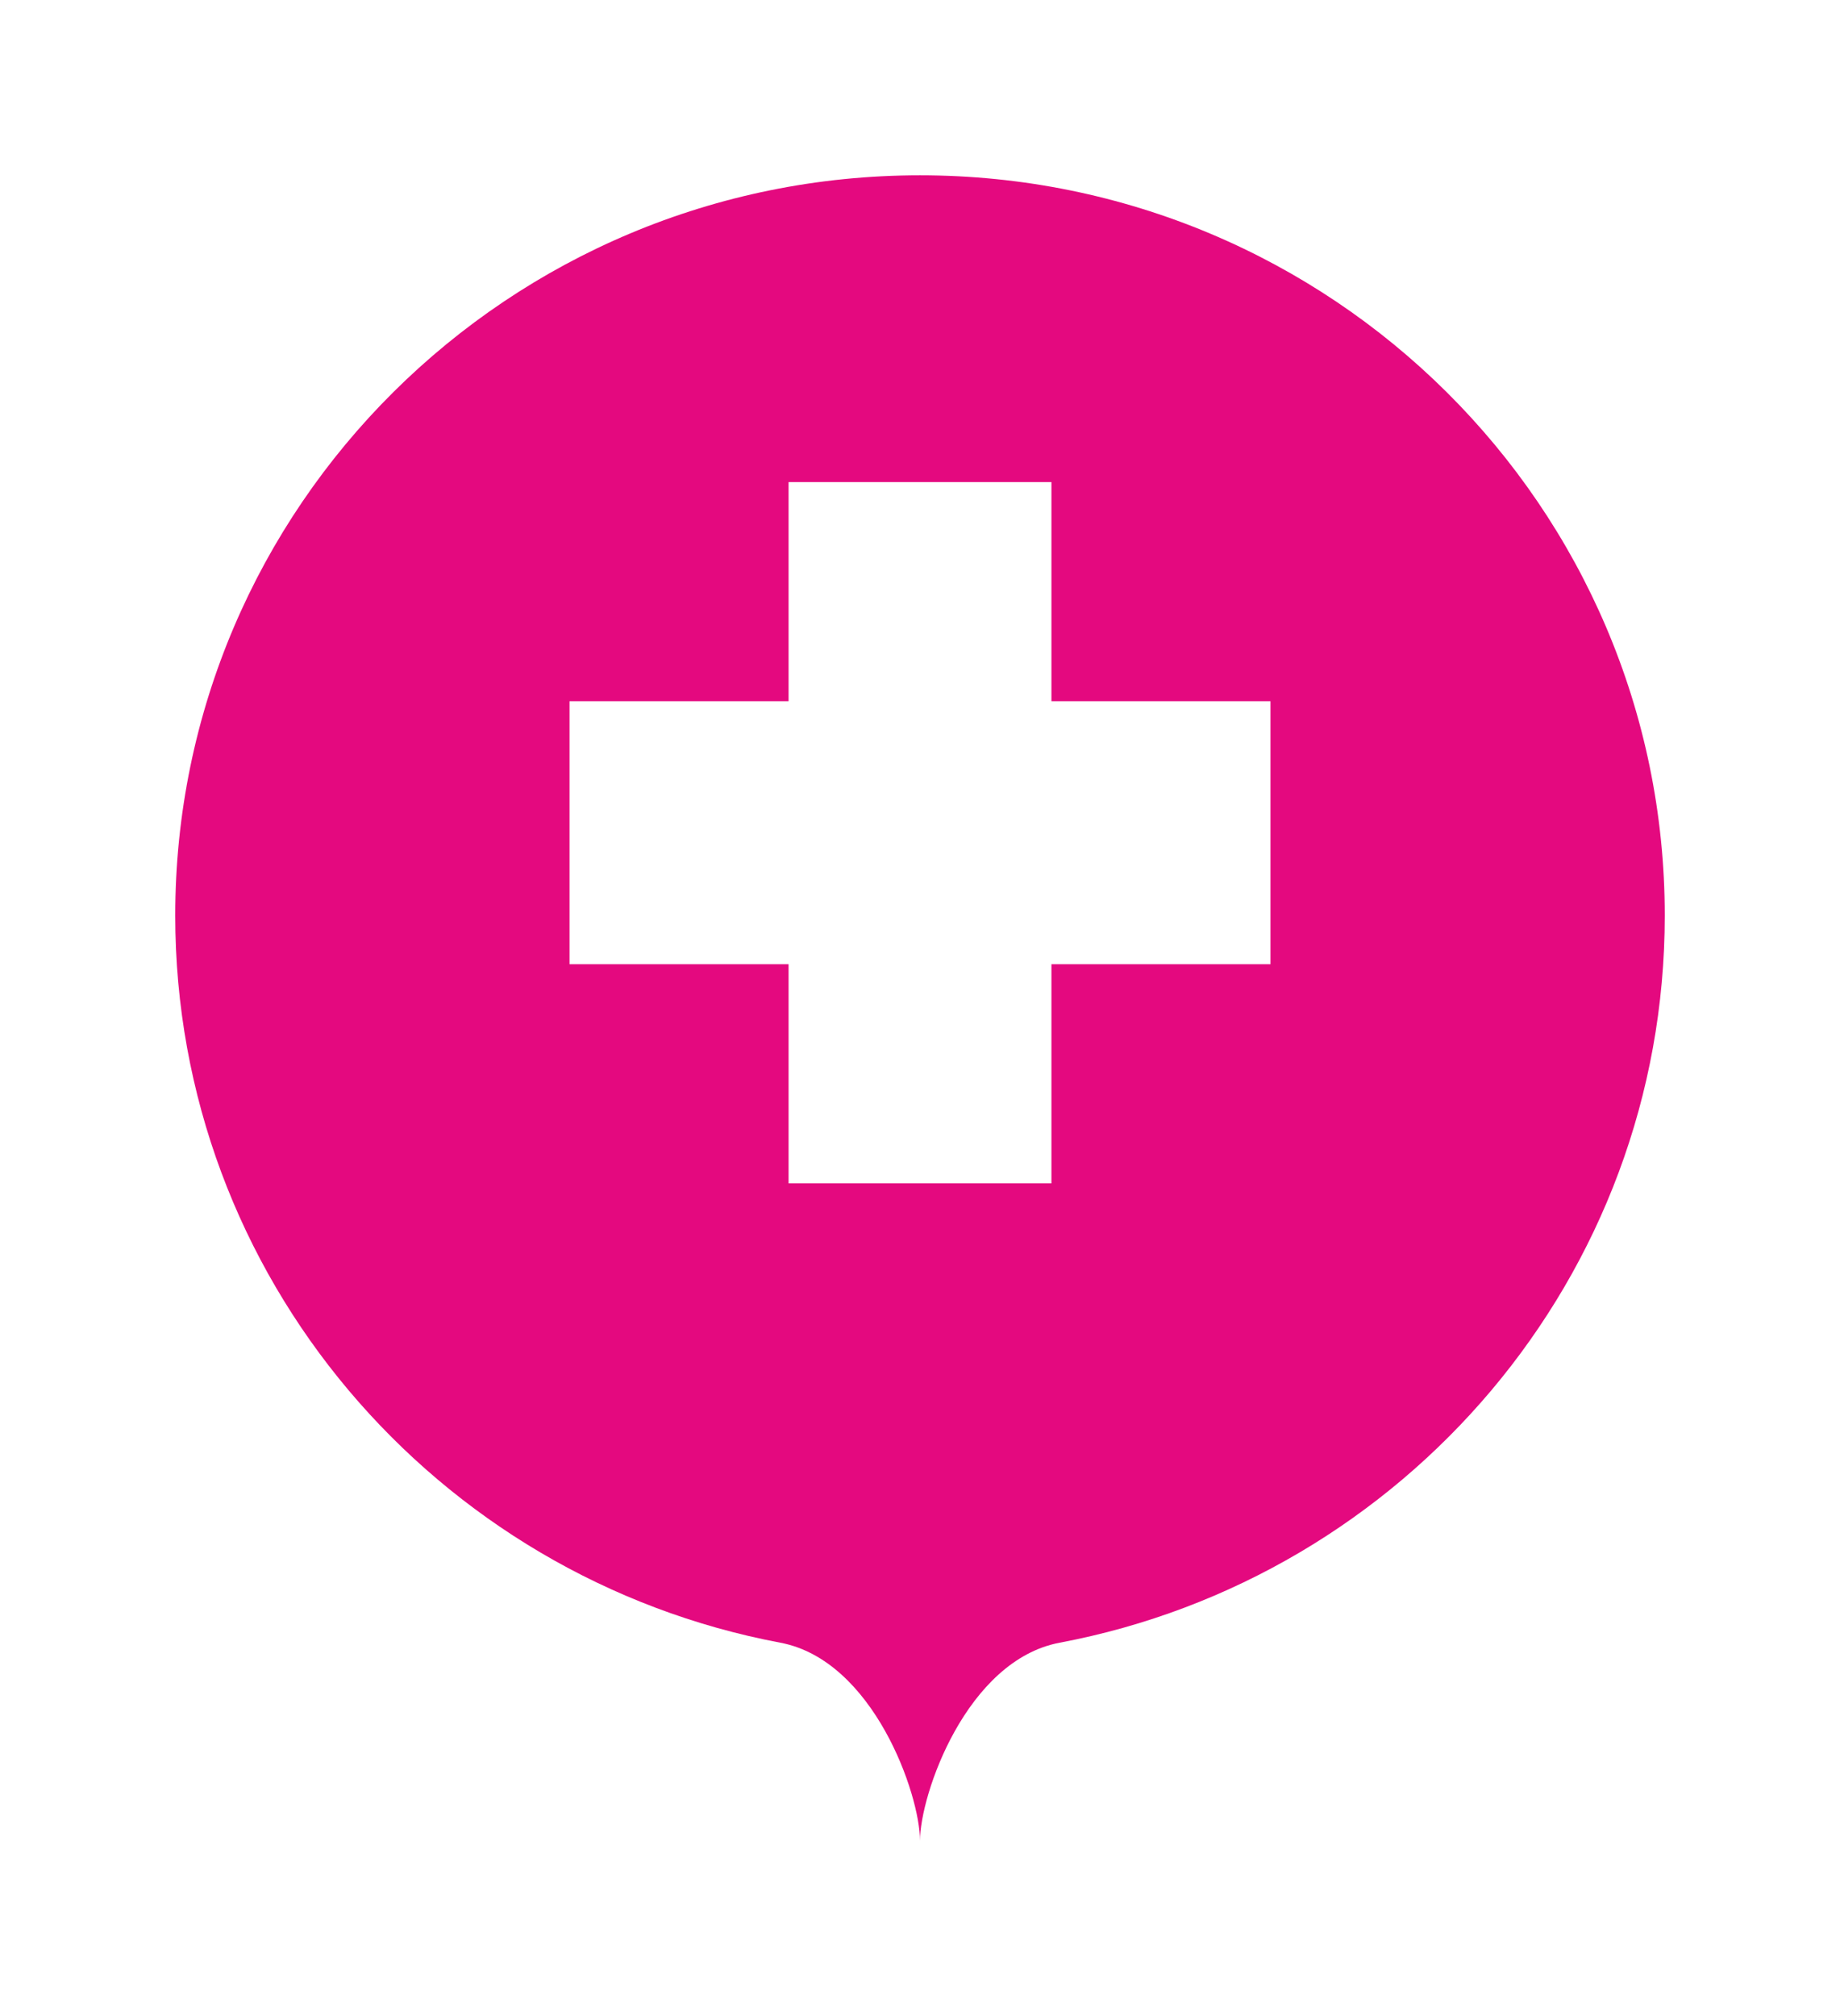 <svg width="42" height="46" viewBox="0 0 42 46" fill="none" xmlns="http://www.w3.org/2000/svg">
<g filter="url(#filter0_d)">
<path d="M38 18.889C38 27.134 32.053 33.999 24.188 35.481C22.062 35.882 21 38.944 21 40C21 38.944 19.938 35.882 17.812 35.481C9.947 33.999 4 27.134 4 18.889C4 9.561 11.611 2 21 2C30.389 2 38 9.561 38 18.889Z" fill="#E4097F"/>
</g>
<rect x="18" y="11" width="6" height="16" fill="white"/>
<rect x="29" y="16" width="6" height="16" transform="rotate(90 29 16)" fill="white"/>
<defs>
<filter id="filter0_d" x="0" y="0" width="42" height="46" filterUnits="userSpaceOnUse" color-interpolation-filters="sRGB">
<feFlood flood-opacity="0" result="BackgroundImageFix"/>
<feColorMatrix in="SourceAlpha" type="matrix" values="0 0 0 0 0 0 0 0 0 0 0 0 0 0 0 0 0 0 127 0"/>
<feOffset dy="2"/>
<feGaussianBlur stdDeviation="2"/>
<feColorMatrix type="matrix" values="0 0 0 0 0.89 0 0 0 0 0.078 0 0 0 0 0.224 0 0 0 0.3 0"/>
<feBlend mode="normal" in2="BackgroundImageFix" result="effect1_dropShadow"/>
<feBlend mode="normal" in="SourceGraphic" in2="effect1_dropShadow" result="shape"/>
</filter>
</defs>
</svg>
